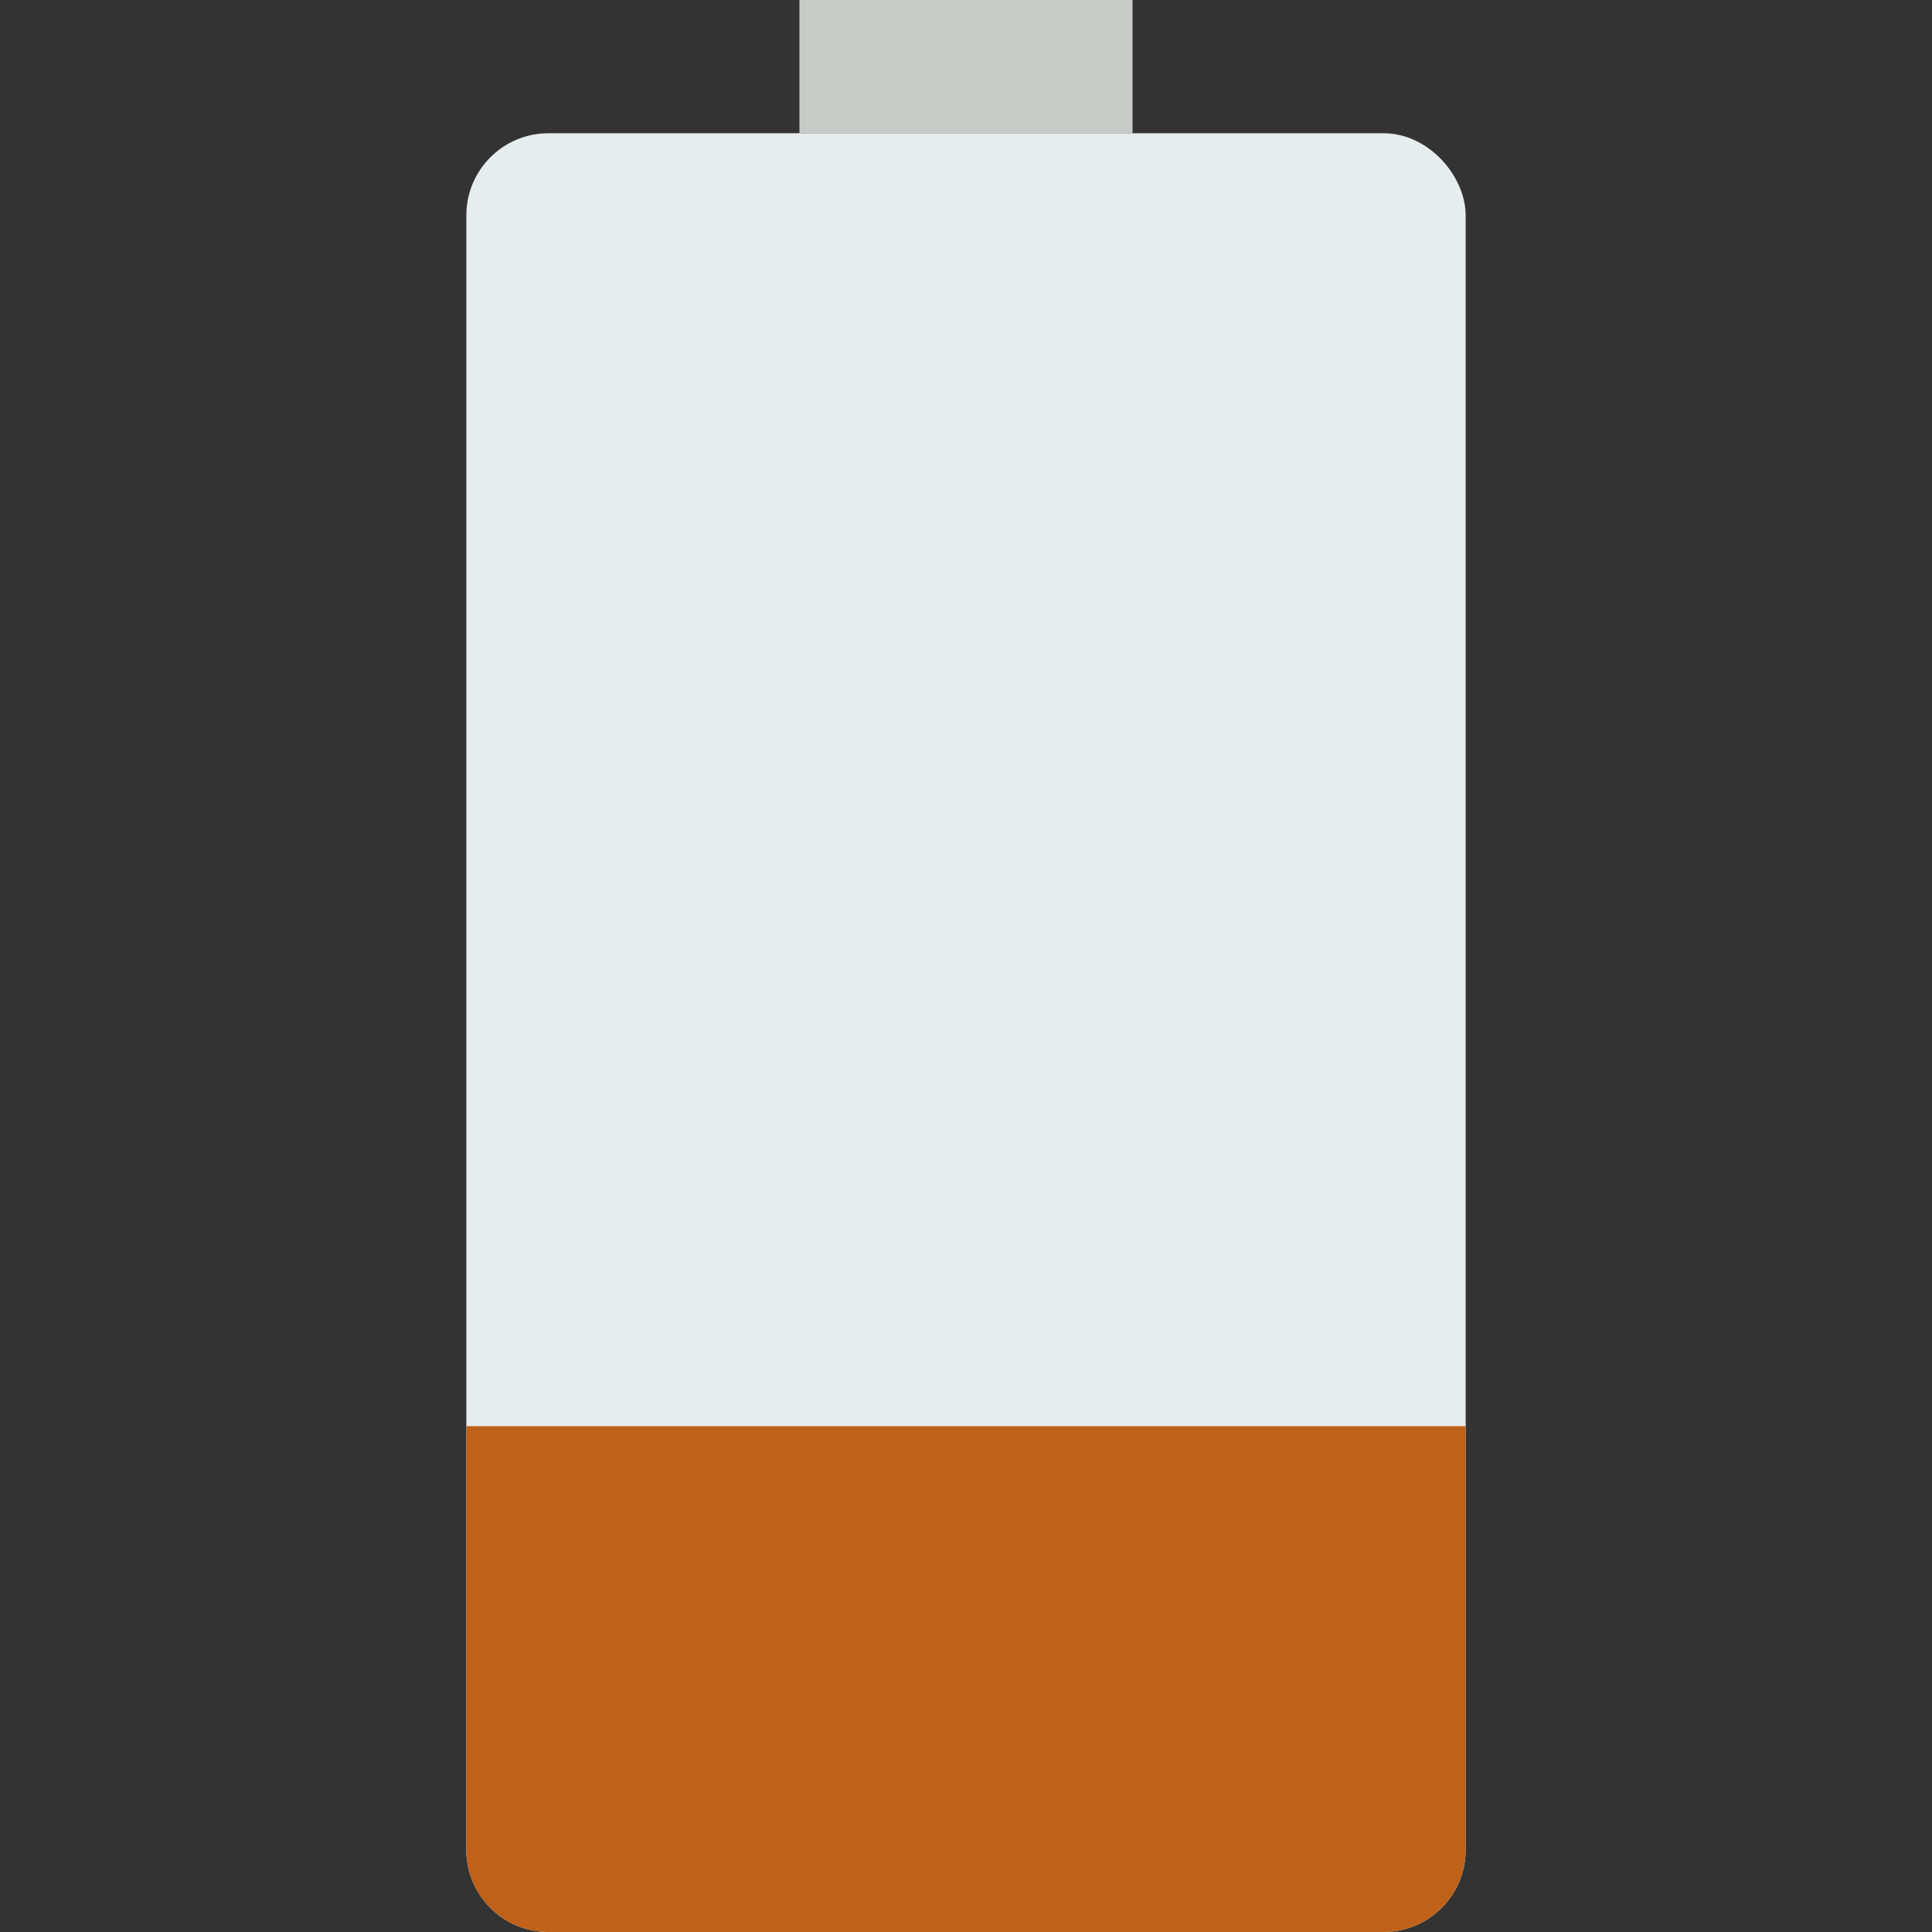 <svg id="evPxmgYQ6OW1" xmlns="http://www.w3.org/2000/svg" xmlns:xlink="http://www.w3.org/1999/xlink" viewBox="0 0 58 58" shape-rendering="geometricPrecision" text-rendering="geometricPrecision"><rect x="0" y="0" width="58" height="58" fill="#333333" stroke="none"/><g><rect width="10" height="4" rx="0" ry="0" transform="translate(24 0)" fill="#c7cac7"/><path d="M41.536,58h-25.072C15.103,58,14,56.897,14,55.536v-49.072C14,5.103,15.103,4,16.464,4h25.072C42.897,4,44,5.3,44,6.464v49.072C44,56.897,42.897,58,41.536,58Z" fill="#e7eced"/><path d="M14,42.815L14,55.536C14,56.897,15.103,58,16.464,58h25.072C42.897,58,44,56.897,44,55.536c0,0,0,1.807,0-12.721-9,0-30,0-30,0Z" fill="#bf6118"/></g></svg>
